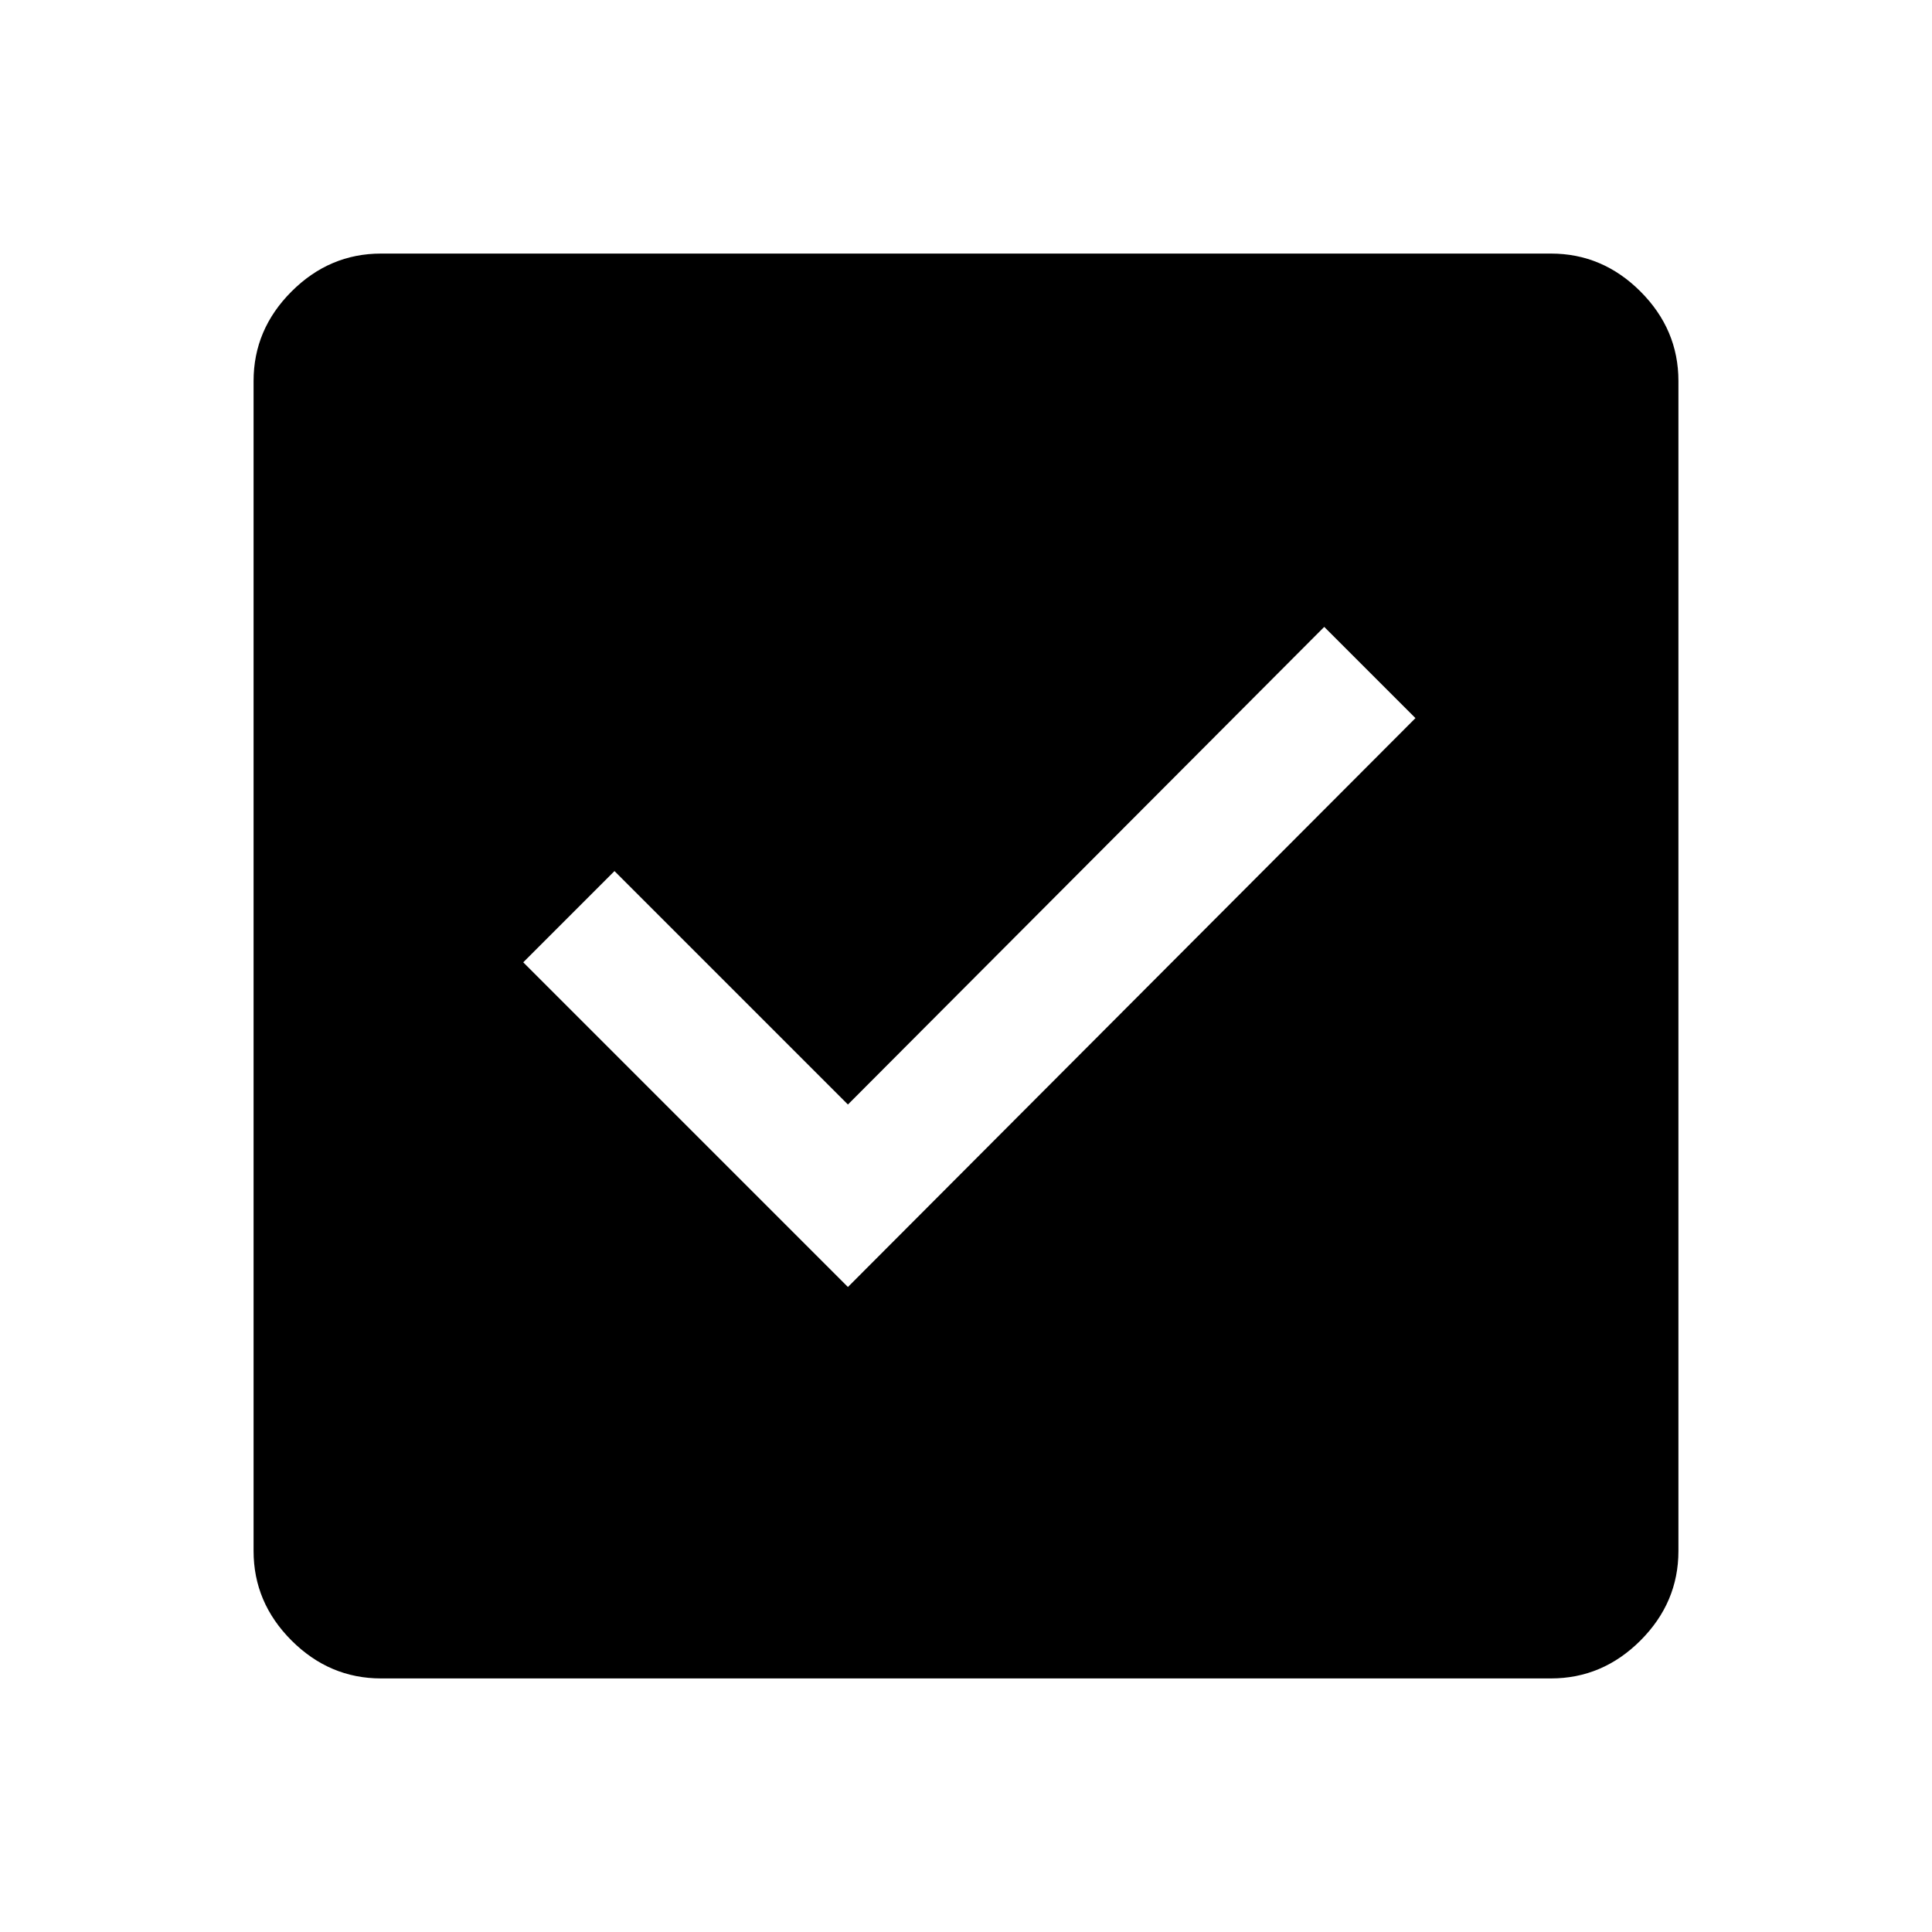 <svg xmlns="http://www.w3.org/2000/svg" height="40" viewBox="0 -960 960 960" width="40"><path d="m421.33-320.5 282-282.67L658-648.5 421.33-411.17l-116-116L260-481.83 421.33-320.5Zm-232 194.5q-25.62 0-44.48-18.85Q126-163.71 126-189.33v-581.34q0-25.62 18.85-44.48Q163.71-834 189.33-834h581.34q25.62 0 44.48 18.85Q834-796.29 834-770.67v581.34q0 25.62-18.85 44.48Q796.29-126 770.67-126H189.33Z"/></svg>